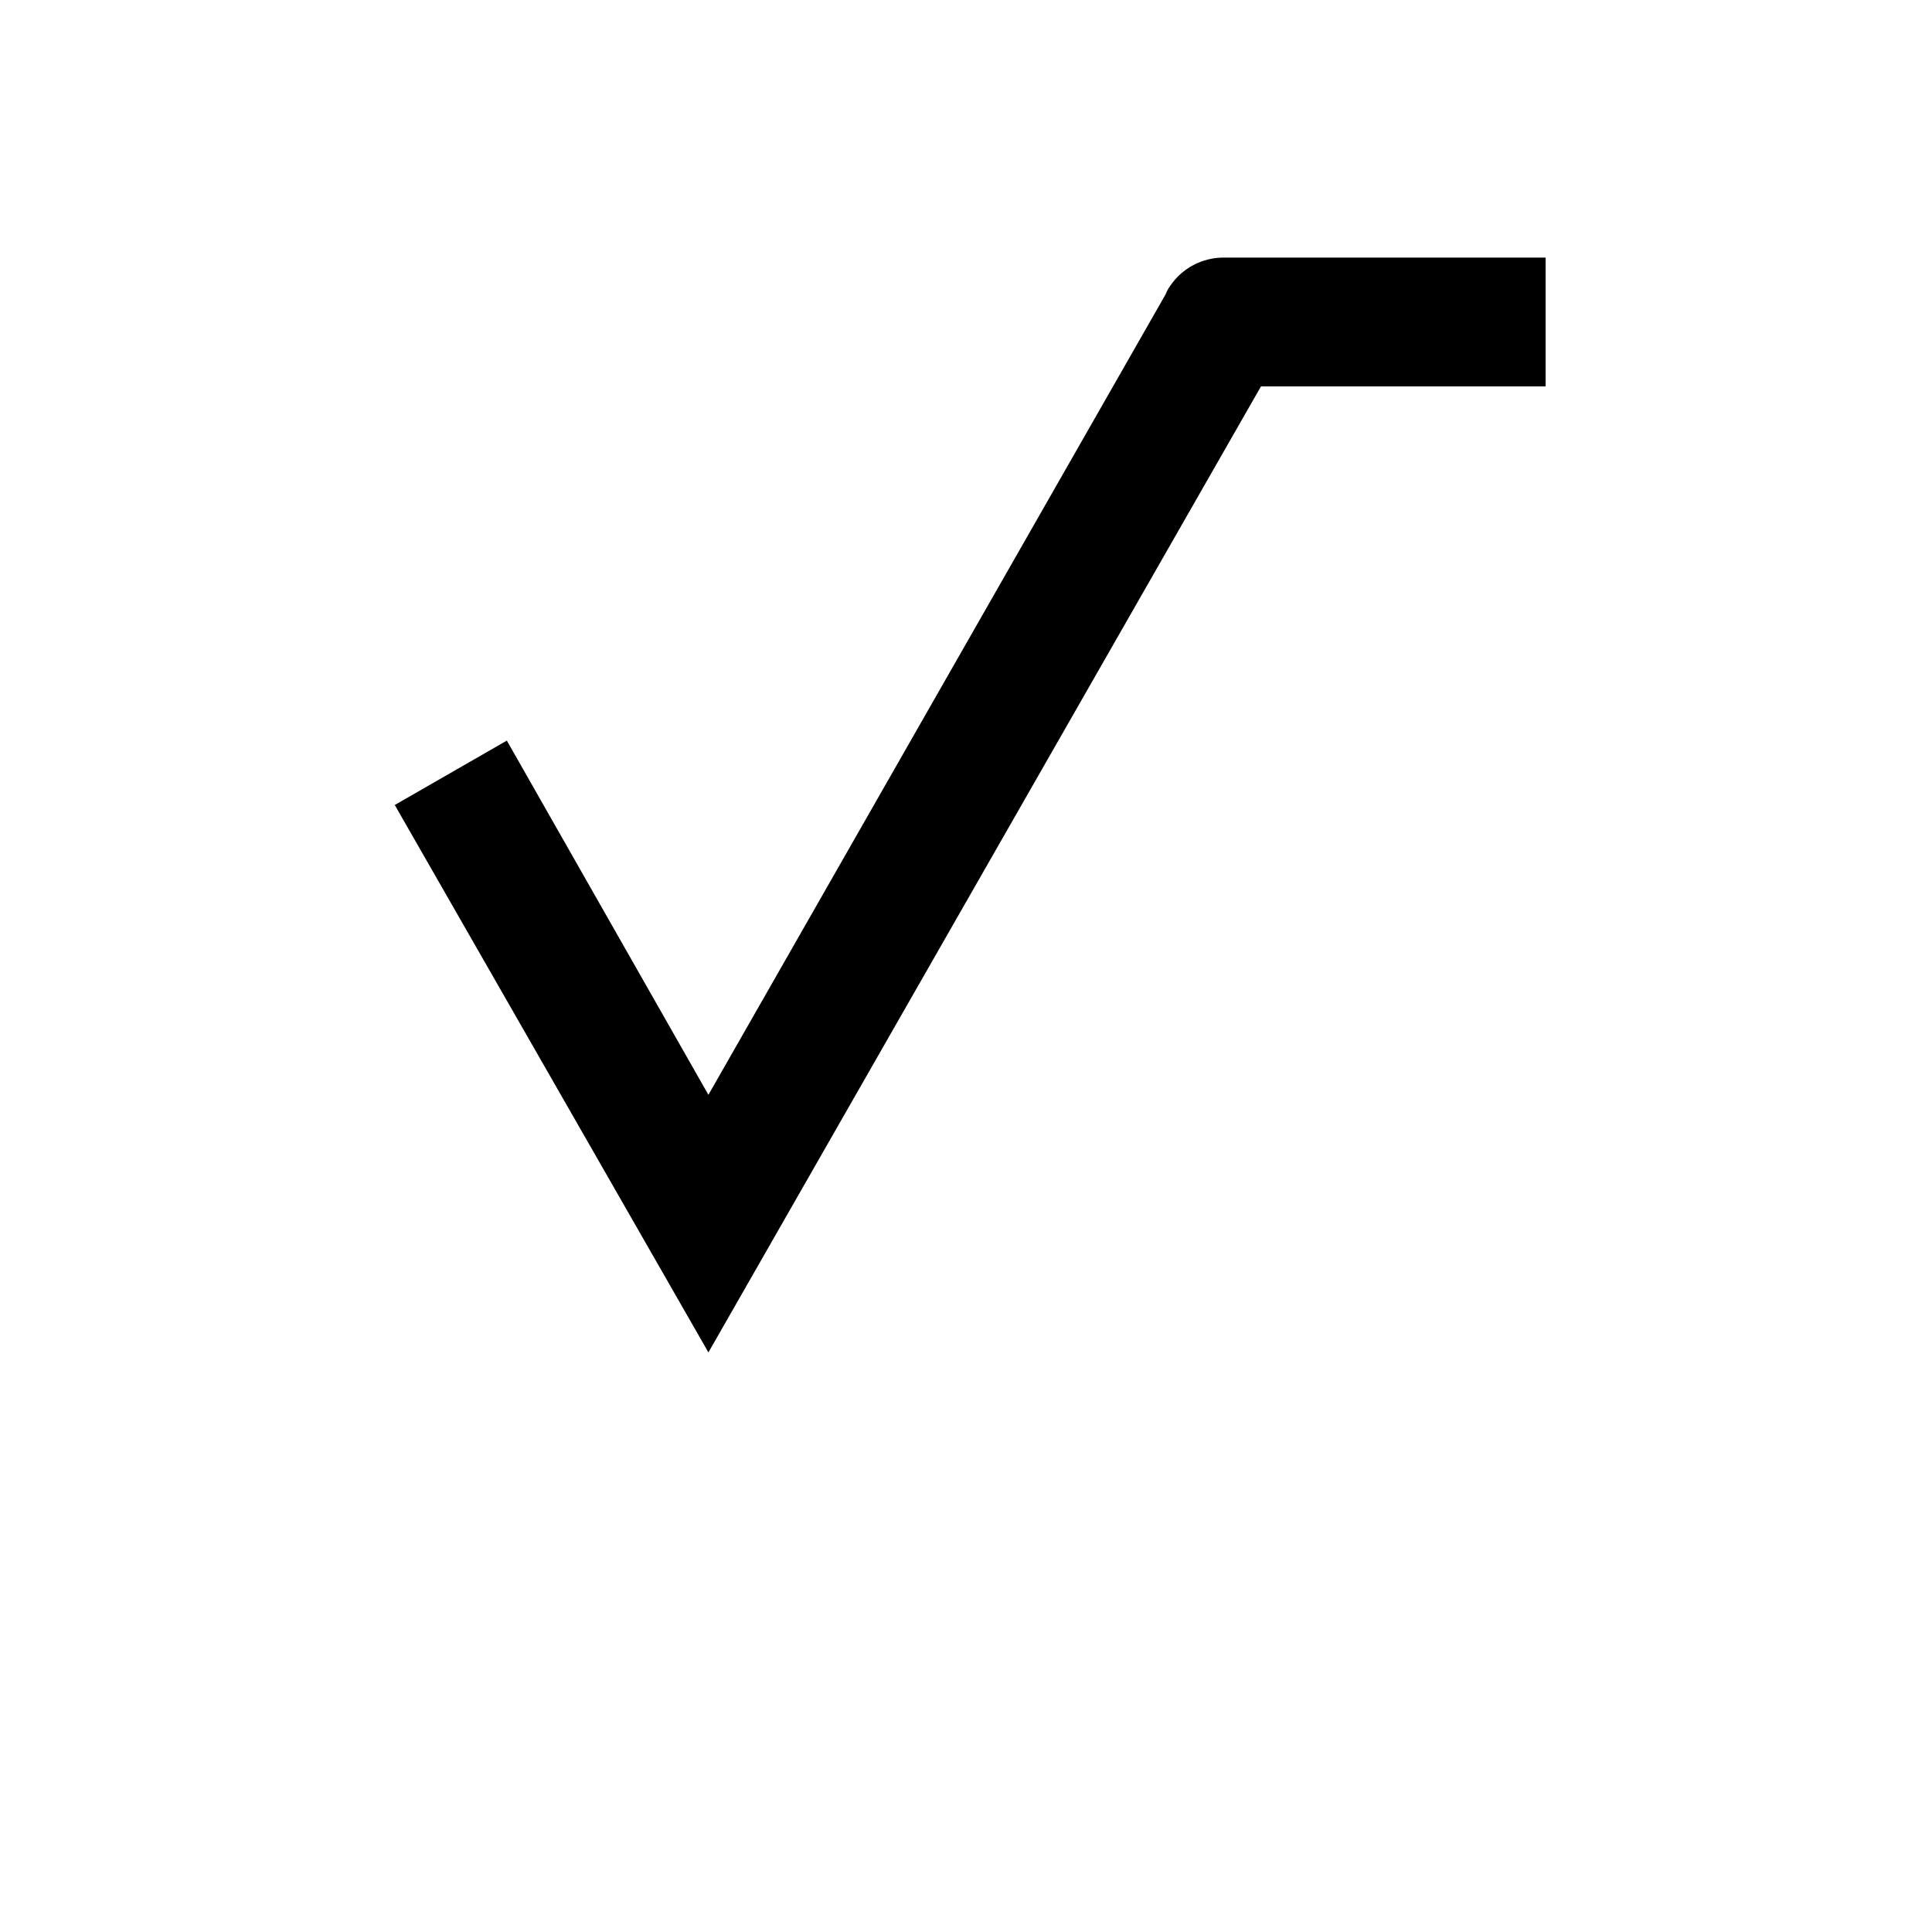 <?xml version="1.0" encoding="UTF-8"?>
<svg width="700pt" height="700pt" version="1.1" viewBox="0 0 700 700" xmlns="http://www.w3.org/2000/svg">
 <path d="m443.33 93.332c-7.762-0.012-15.02 3.836-19.367 10.27-0.68 0.93-1.23 1.949-1.633 3.031l-165.66 290.04-73.035-128.34-40.602 23.332 113.64 198.34 200.2-350h103.13v-46.668z"/>
</svg>
